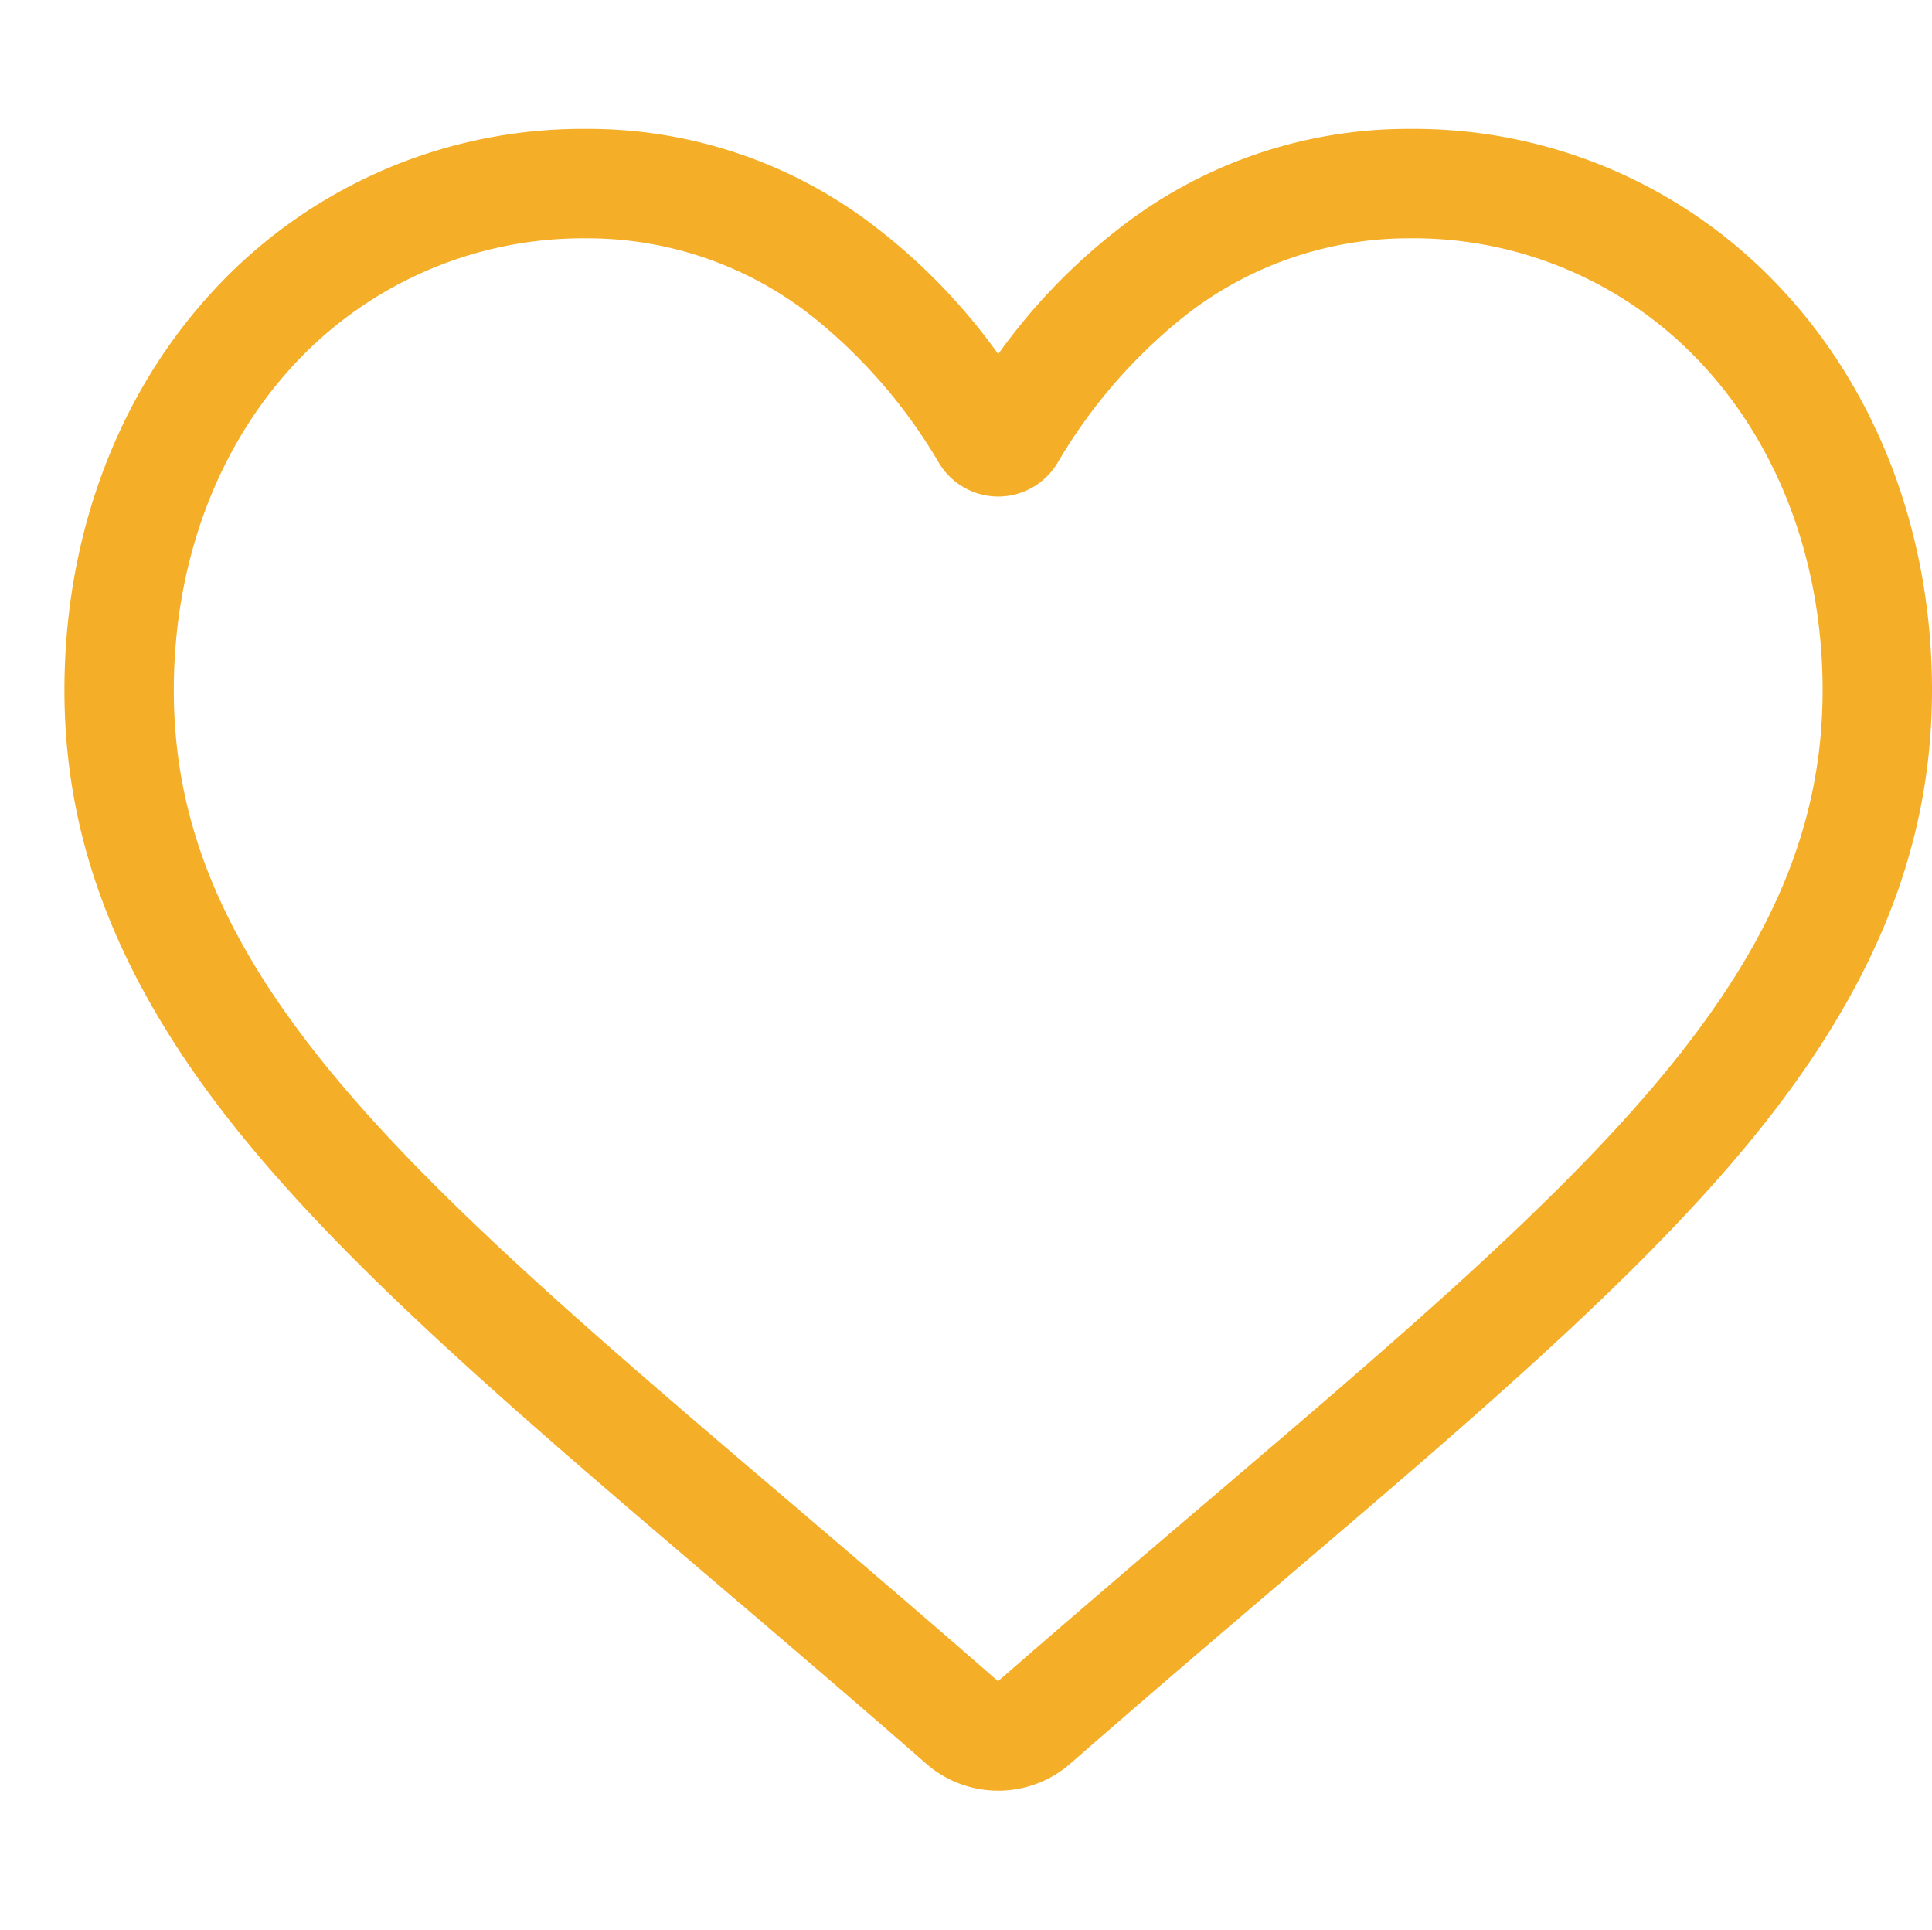 <svg xmlns="http://www.w3.org/2000/svg" width="272.296" height="272" viewBox="0 0 272.296 272">
  <g id="그룹_561" data-name="그룹 561" transform="translate(-1127 -145)">
    <path id="heart" d="M131.608,234.177a15.435,15.435,0,0,1-10.175-3.824c-10.633-9.3-20.885-18.035-29.93-25.743l-.046-.04c-26.518-22.6-49.417-42.113-65.35-61.338C8.3,121.741,0,101.364,0,79.1,0,57.476,7.416,37.523,20.881,22.917A70.78,70.78,0,0,1,73.531,0a66.207,66.207,0,0,1,41.356,14.276,84.613,84.613,0,0,1,16.72,17.459A84.621,84.621,0,0,1,148.33,14.276,66.207,66.207,0,0,1,189.686,0a70.783,70.783,0,0,1,52.65,22.917C255.8,37.523,263.215,57.476,263.215,79.1c0,22.261-8.294,42.638-26.1,64.127-15.933,19.226-38.83,38.74-65.344,61.336-9.061,7.719-19.329,16.471-29.986,25.791A15.446,15.446,0,0,1,131.608,234.177ZM73.531,15.419A55.531,55.531,0,0,0,32.215,33.368c-10.832,11.75-16.8,27.992-16.8,45.736,0,18.722,6.958,35.466,22.56,54.291,15.079,18.2,37.509,37.31,63.478,59.442l.048.04c9.079,7.738,19.371,16.509,30.082,25.875,10.776-9.384,21.084-18.17,30.181-25.919,25.968-22.132,48.395-41.242,63.474-59.438C240.84,114.57,247.8,97.826,247.8,79.1c0-17.744-5.966-33.986-16.8-45.736a55.526,55.526,0,0,0-41.314-17.949A51.137,51.137,0,0,0,157.76,26.472a74.818,74.818,0,0,0-17.792,20.588,9.733,9.733,0,0,1-16.72,0,74.749,74.749,0,0,0-17.792-20.588A51.135,51.135,0,0,0,73.531,15.419Zm0,0" transform="translate(1136.081 163.162)" fill="#f4ae27"/>
    <rect id="사각형_4" data-name="사각형 4" width="272" height="272" transform="translate(1127 145)" fill="none"/>
  </g>
</svg>
